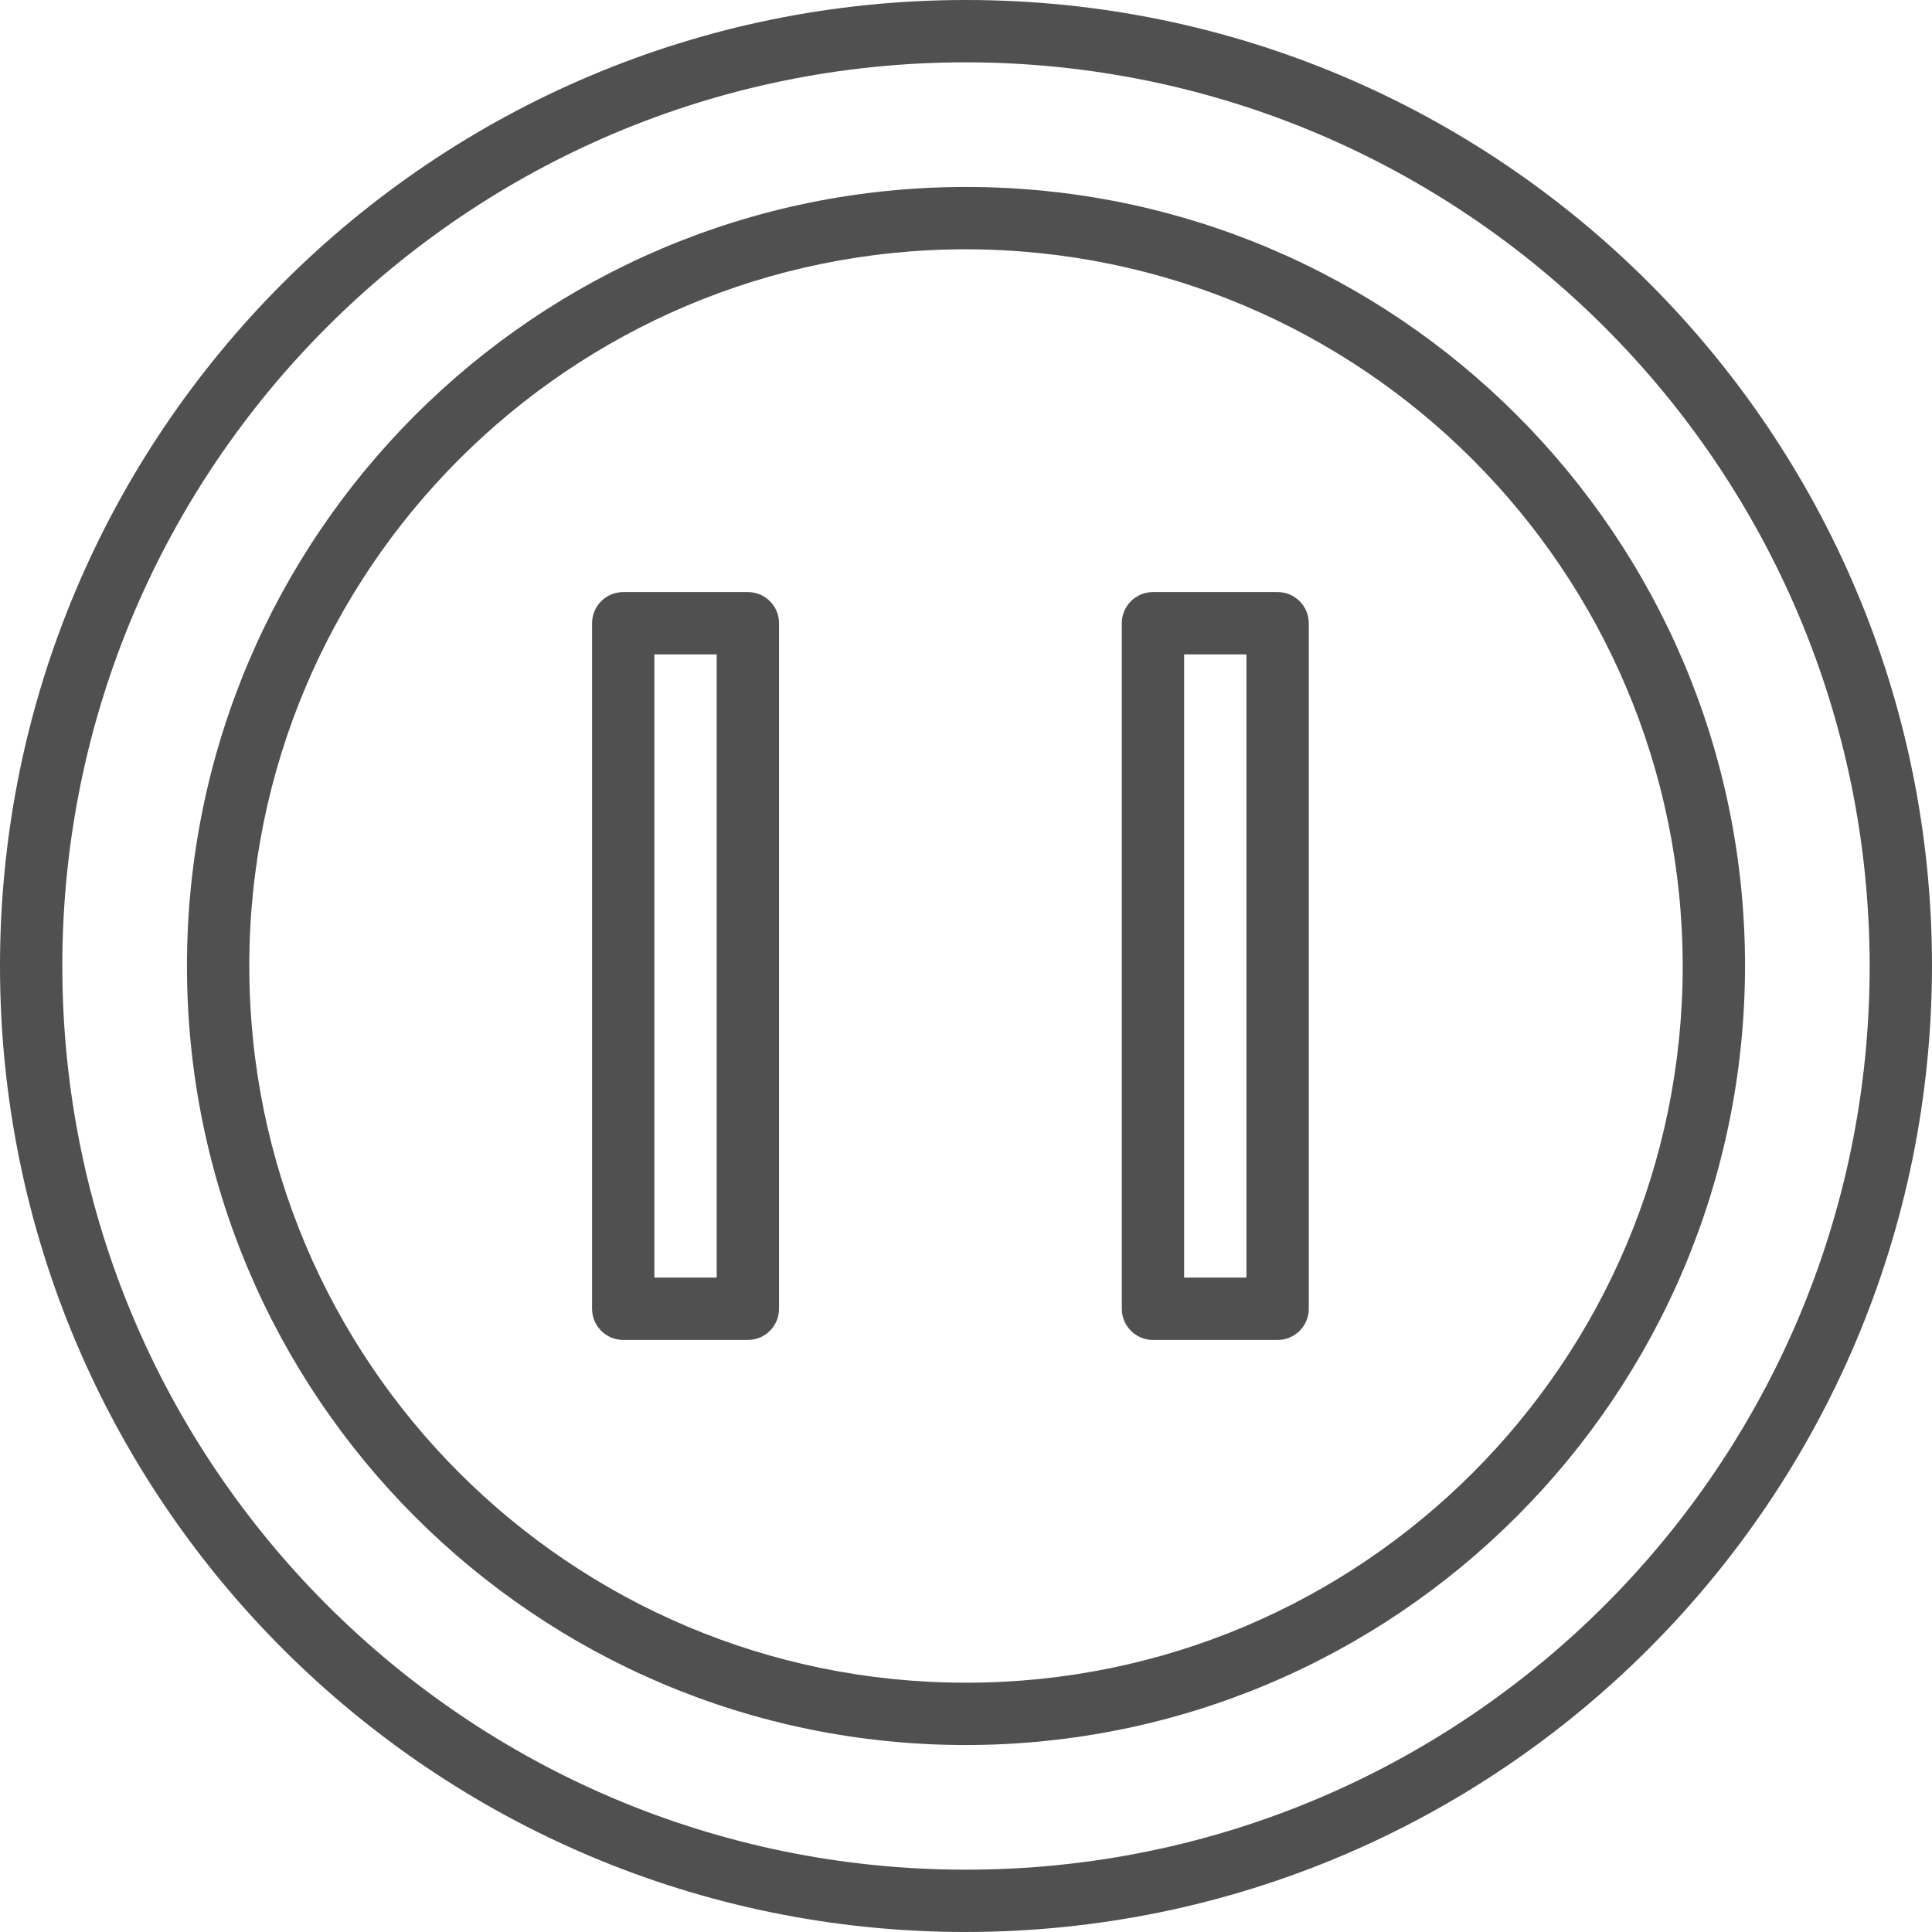 
<svg version="1.1" id="Capa_1" xmlns="http://www.w3.org/2000/svg" xmlns:xlink="http://www.w3.org/1999/xlink" x="0px" y="0px"
	 viewBox="0 0 496 496" style="enable-background:new 0 0 496 496;" xml:space="preserve">
<g>
	<g>
		<g>
			<path style="fill:#505050;" d="M248,0C111.033,0,0,111.033,0,248s111.033,248,248,248c136.901-0.159,247.841-111.099,248-248
				C496,111.033,384.967,0,248,0z M248,480C119.87,480,16,376.13,16,248S119.87,16,248,16c128.072,0.141,231.859,103.928,232,232
				C480,376.13,376.13,480,248,480z"/>
			<path style="fill:#505050;" d="M248,48C137.543,48,48,137.543,48,248s89.543,200,200,200c110.406-0.123,199.877-89.594,200-200
				C448,137.543,358.457,48,248,48z M248,432c-101.62,0-184-82.38-184-184S146.38,64,248,64c101.573,0.115,183.885,82.427,184,184
				C432,349.62,349.62,432,248,432z"/>
			<path style="fill:#505050;" d="M192,152h-32c-4.418,0-8,3.582-8,8v176c0,4.418,3.582,8,8,8h32c4.418,0,8-3.582,8-8V160C200,155.582,196.418,152,192,152
				z M184,328h-16V168h16V328z"/>
			<path style="fill:#505050;" d="M328,152h-32c-4.418,0-8,3.582-8,8v176c0,4.418,3.582,8,8,8h32c4.418,0,8-3.582,8-8V160C336,155.582,332.418,152,328,152
				z M320,328h-16V168h16V328z"/>
		</g>
	</g>
</g>
</svg>
